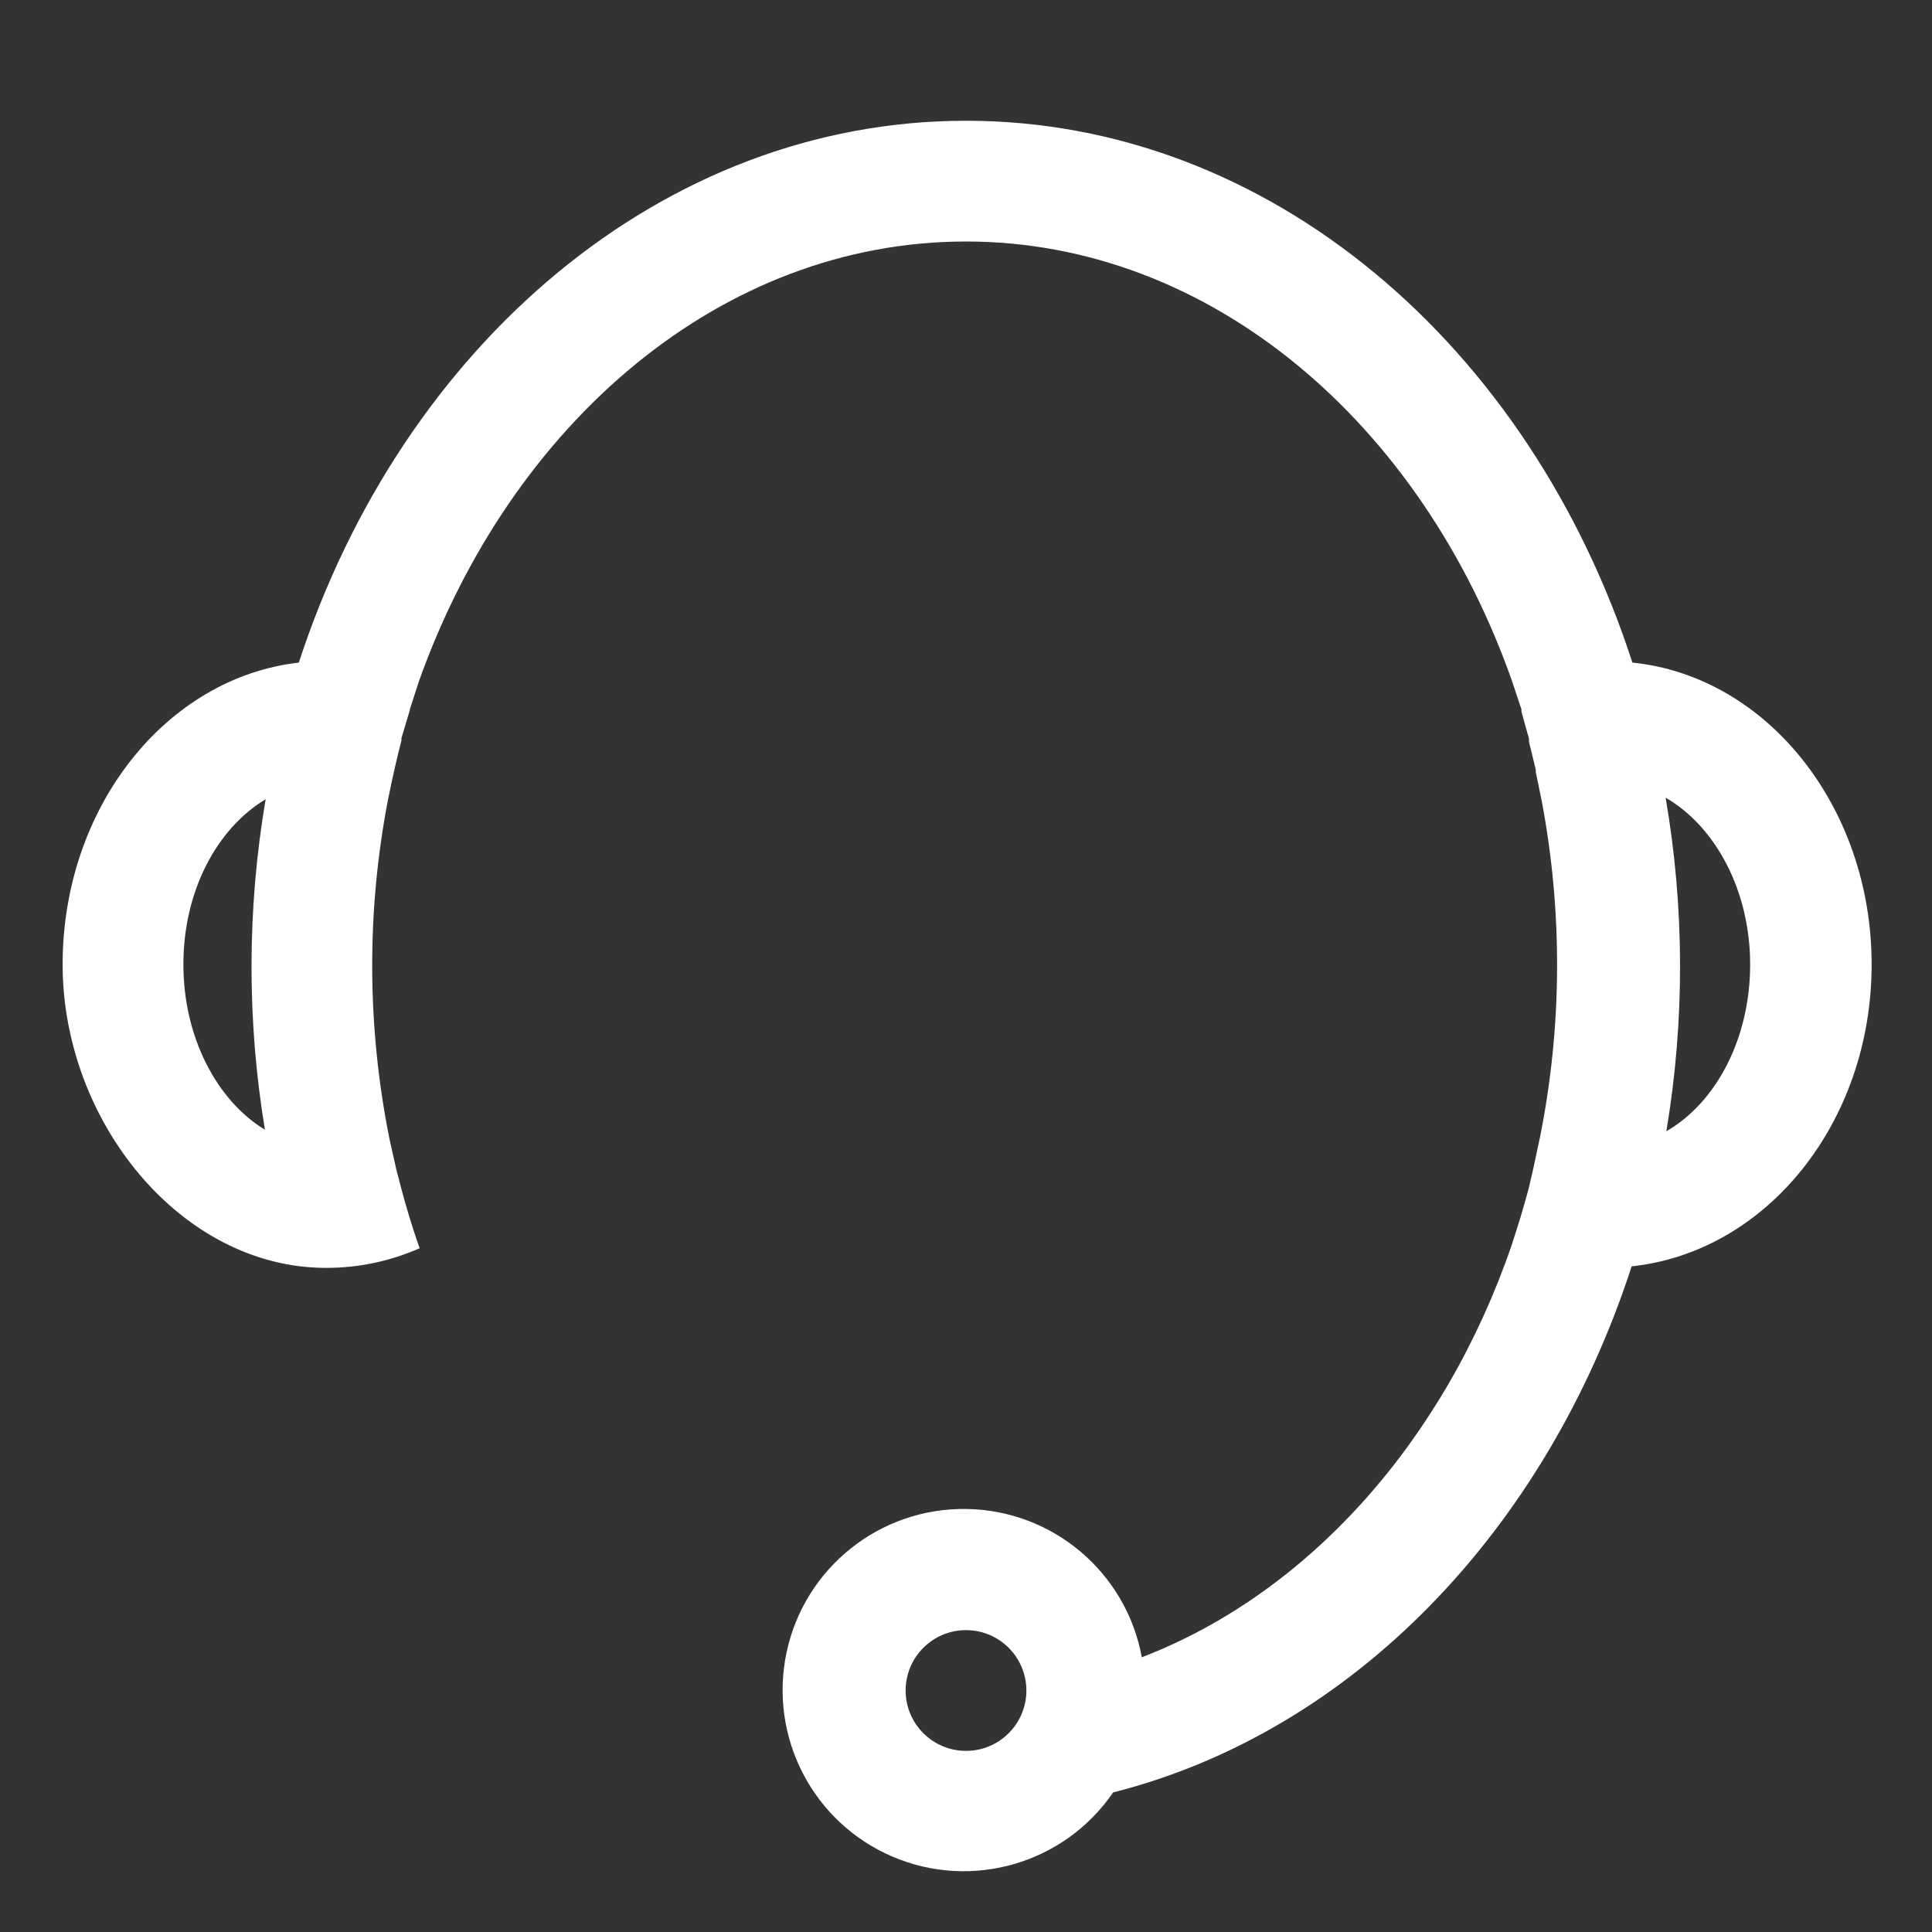 <?xml version="1.0" encoding="UTF-8"?>
<svg width="24px" height="24px" viewBox="0 0 24 24" version="1.1" xmlns="http://www.w3.org/2000/svg" xmlns:xlink="http://www.w3.org/1999/xlink">
    <rect x="0" y="0" width="24" height="24" fill="#333333" stroke="none"/>
    <title>客服</title>
    <g id="页面-1" stroke="none" stroke-width="1" fill="none" fill-rule="evenodd">
        <g id="svg" transform="translate(-279, -21)">
            <g id="客服" transform="translate(279, 21)">
                <rect id="Rectangle-169" x="0" y="0" width="24" height="24"></rect>
                <path d="M23.25,11.981 C23.25,10.022 21.947,8.4 20.278,8.231 C19.003,4.294 15.769,1.5 12,1.5 C8.231,1.5 4.997,4.294 3.712,8.231 C2.062,8.419 0.778,10.031 0.778,11.981 C0.778,13.931 2.25,15.75 4.05,15.75 C4.45,15.751 4.846,15.668 5.213,15.506 C5.1,15.188 5.006,14.859 4.922,14.522 L4.884,14.353 L4.838,14.147 C4.559,12.758 4.552,11.329 4.819,9.938 L4.819,9.938 C4.869,9.688 4.925,9.441 4.987,9.197 L4.987,9.169 L5.091,8.822 L5.091,8.812 L5.203,8.466 C6.347,5.25 8.963,3 12,3 C15.037,3 17.663,5.259 18.788,8.475 L18.788,8.475 L18.9,8.812 L18.9,8.841 L18.994,9.178 L18.994,9.216 L19.078,9.562 L19.078,9.591 C19.103,9.709 19.128,9.831 19.153,9.956 C19.412,11.329 19.406,12.739 19.134,14.109 L19.078,14.372 L19.05,14.503 L18.994,14.747 L18.956,14.887 L18.891,15.113 L18.844,15.262 L18.778,15.469 C17.944,17.897 16.256,19.791 14.184,20.587 C13.99,19.531 13.076,18.759 12.002,18.745 C10.928,18.73 9.994,19.477 9.771,20.527 C9.548,21.578 10.098,22.64 11.085,23.063 C12.073,23.486 13.221,23.152 13.828,22.266 C16.791,21.516 19.2,19.022 20.269,15.731 C21.947,15.553 23.25,13.941 23.25,11.981 Z M2.278,11.981 C2.278,11.072 2.691,10.294 3.3,9.928 C3.069,11.287 3.066,12.675 3.291,14.034 C2.691,13.669 2.278,12.881 2.278,11.981 L2.278,11.981 Z M12,21.75 C11.586,21.75 11.25,21.414 11.25,21 C11.25,20.586 11.586,20.25 12,20.25 C12.414,20.25 12.75,20.586 12.75,21 C12.75,21.414 12.414,21.75 12,21.75 Z M20.7,14.053 C20.93,12.681 20.927,11.28 20.691,9.909 C21.309,10.266 21.741,11.062 21.741,11.981 C21.741,12.9 21.319,13.697 20.7,14.053 Z" id="icon-color" fill="#ffffff"></path>
            </g>
        </g>
    </g>
</svg>